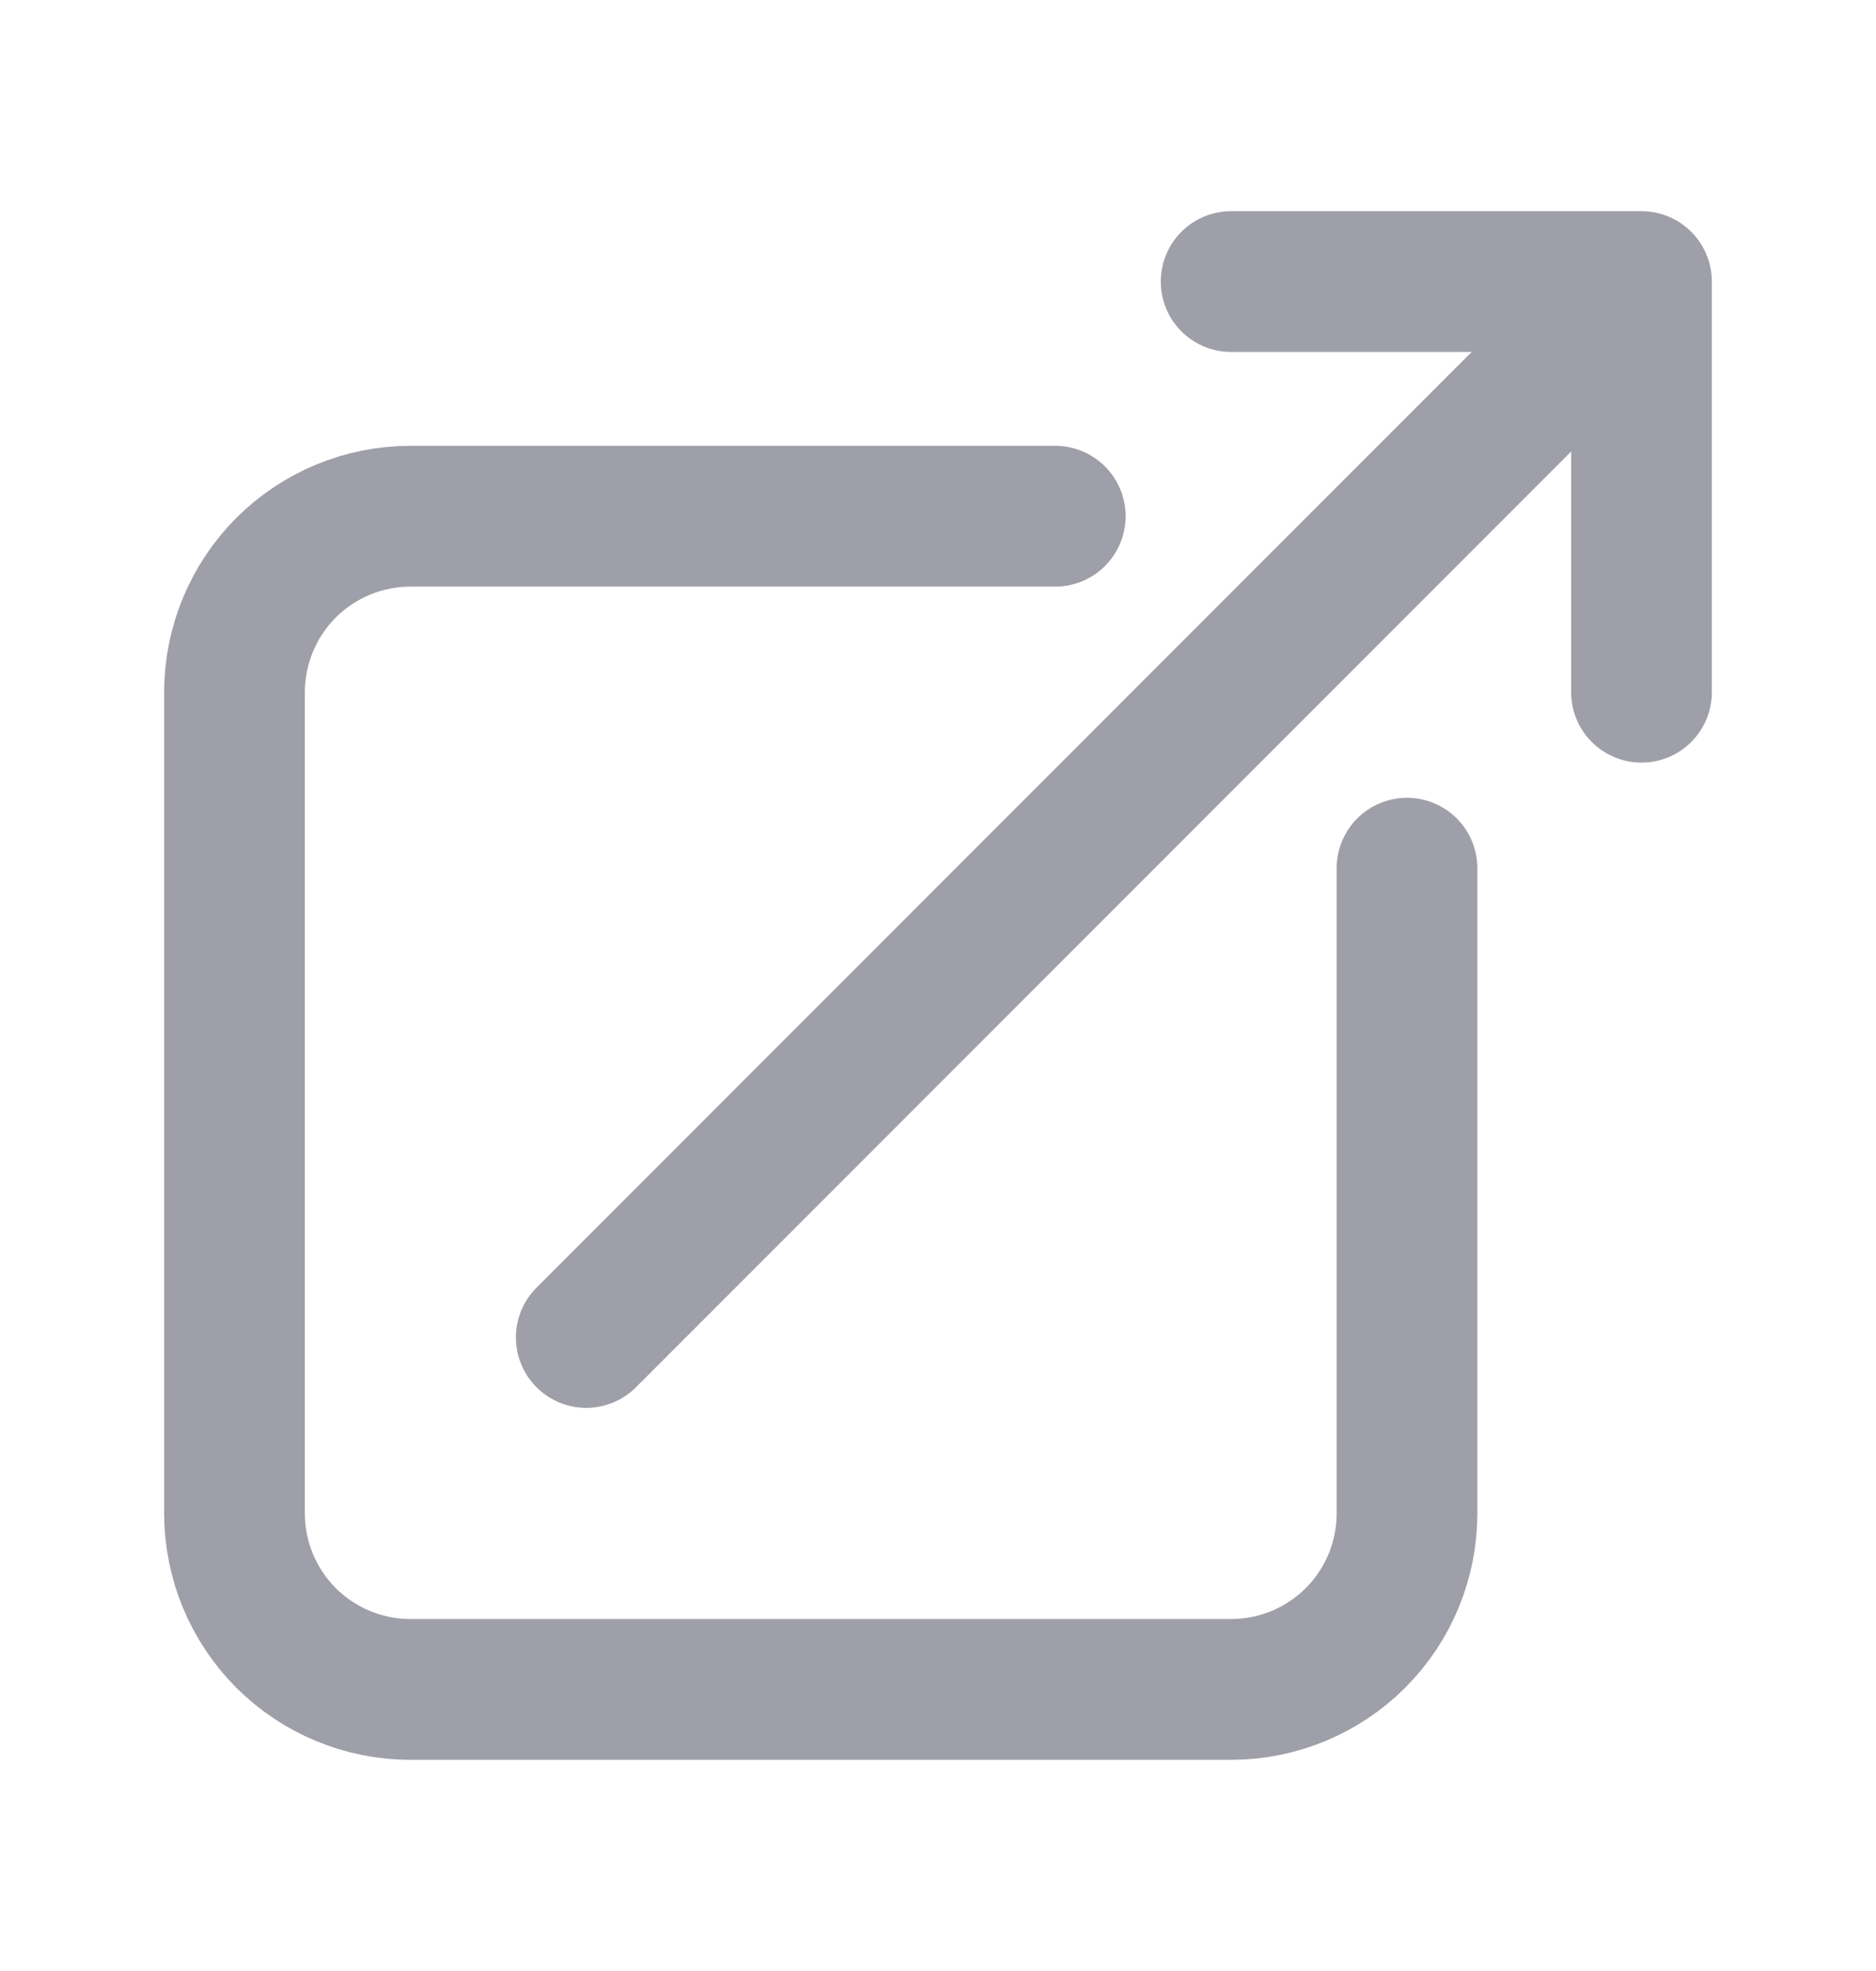 <svg width="20" height="21" viewBox="0 0 20 21" fill="none" xmlns="http://www.w3.org/2000/svg">
<path d="M11.25 5.5H4.375C3.878 5.5 3.401 5.698 3.049 6.049C2.698 6.401 2.5 6.878 2.5 7.375V16.125C2.5 16.622 2.698 17.099 3.049 17.451C3.401 17.802 3.878 18 4.375 18H13.125C13.622 18 14.099 17.802 14.451 17.451C14.803 17.099 15 16.622 15 16.125V9.25M6.25 14.25L17.5 3M17.5 3H13.125M17.5 3V7.375" stroke="#9F9FA9" stroke-width="1.5" stroke-linecap="round" stroke-linejoin="round"/>
</svg>
